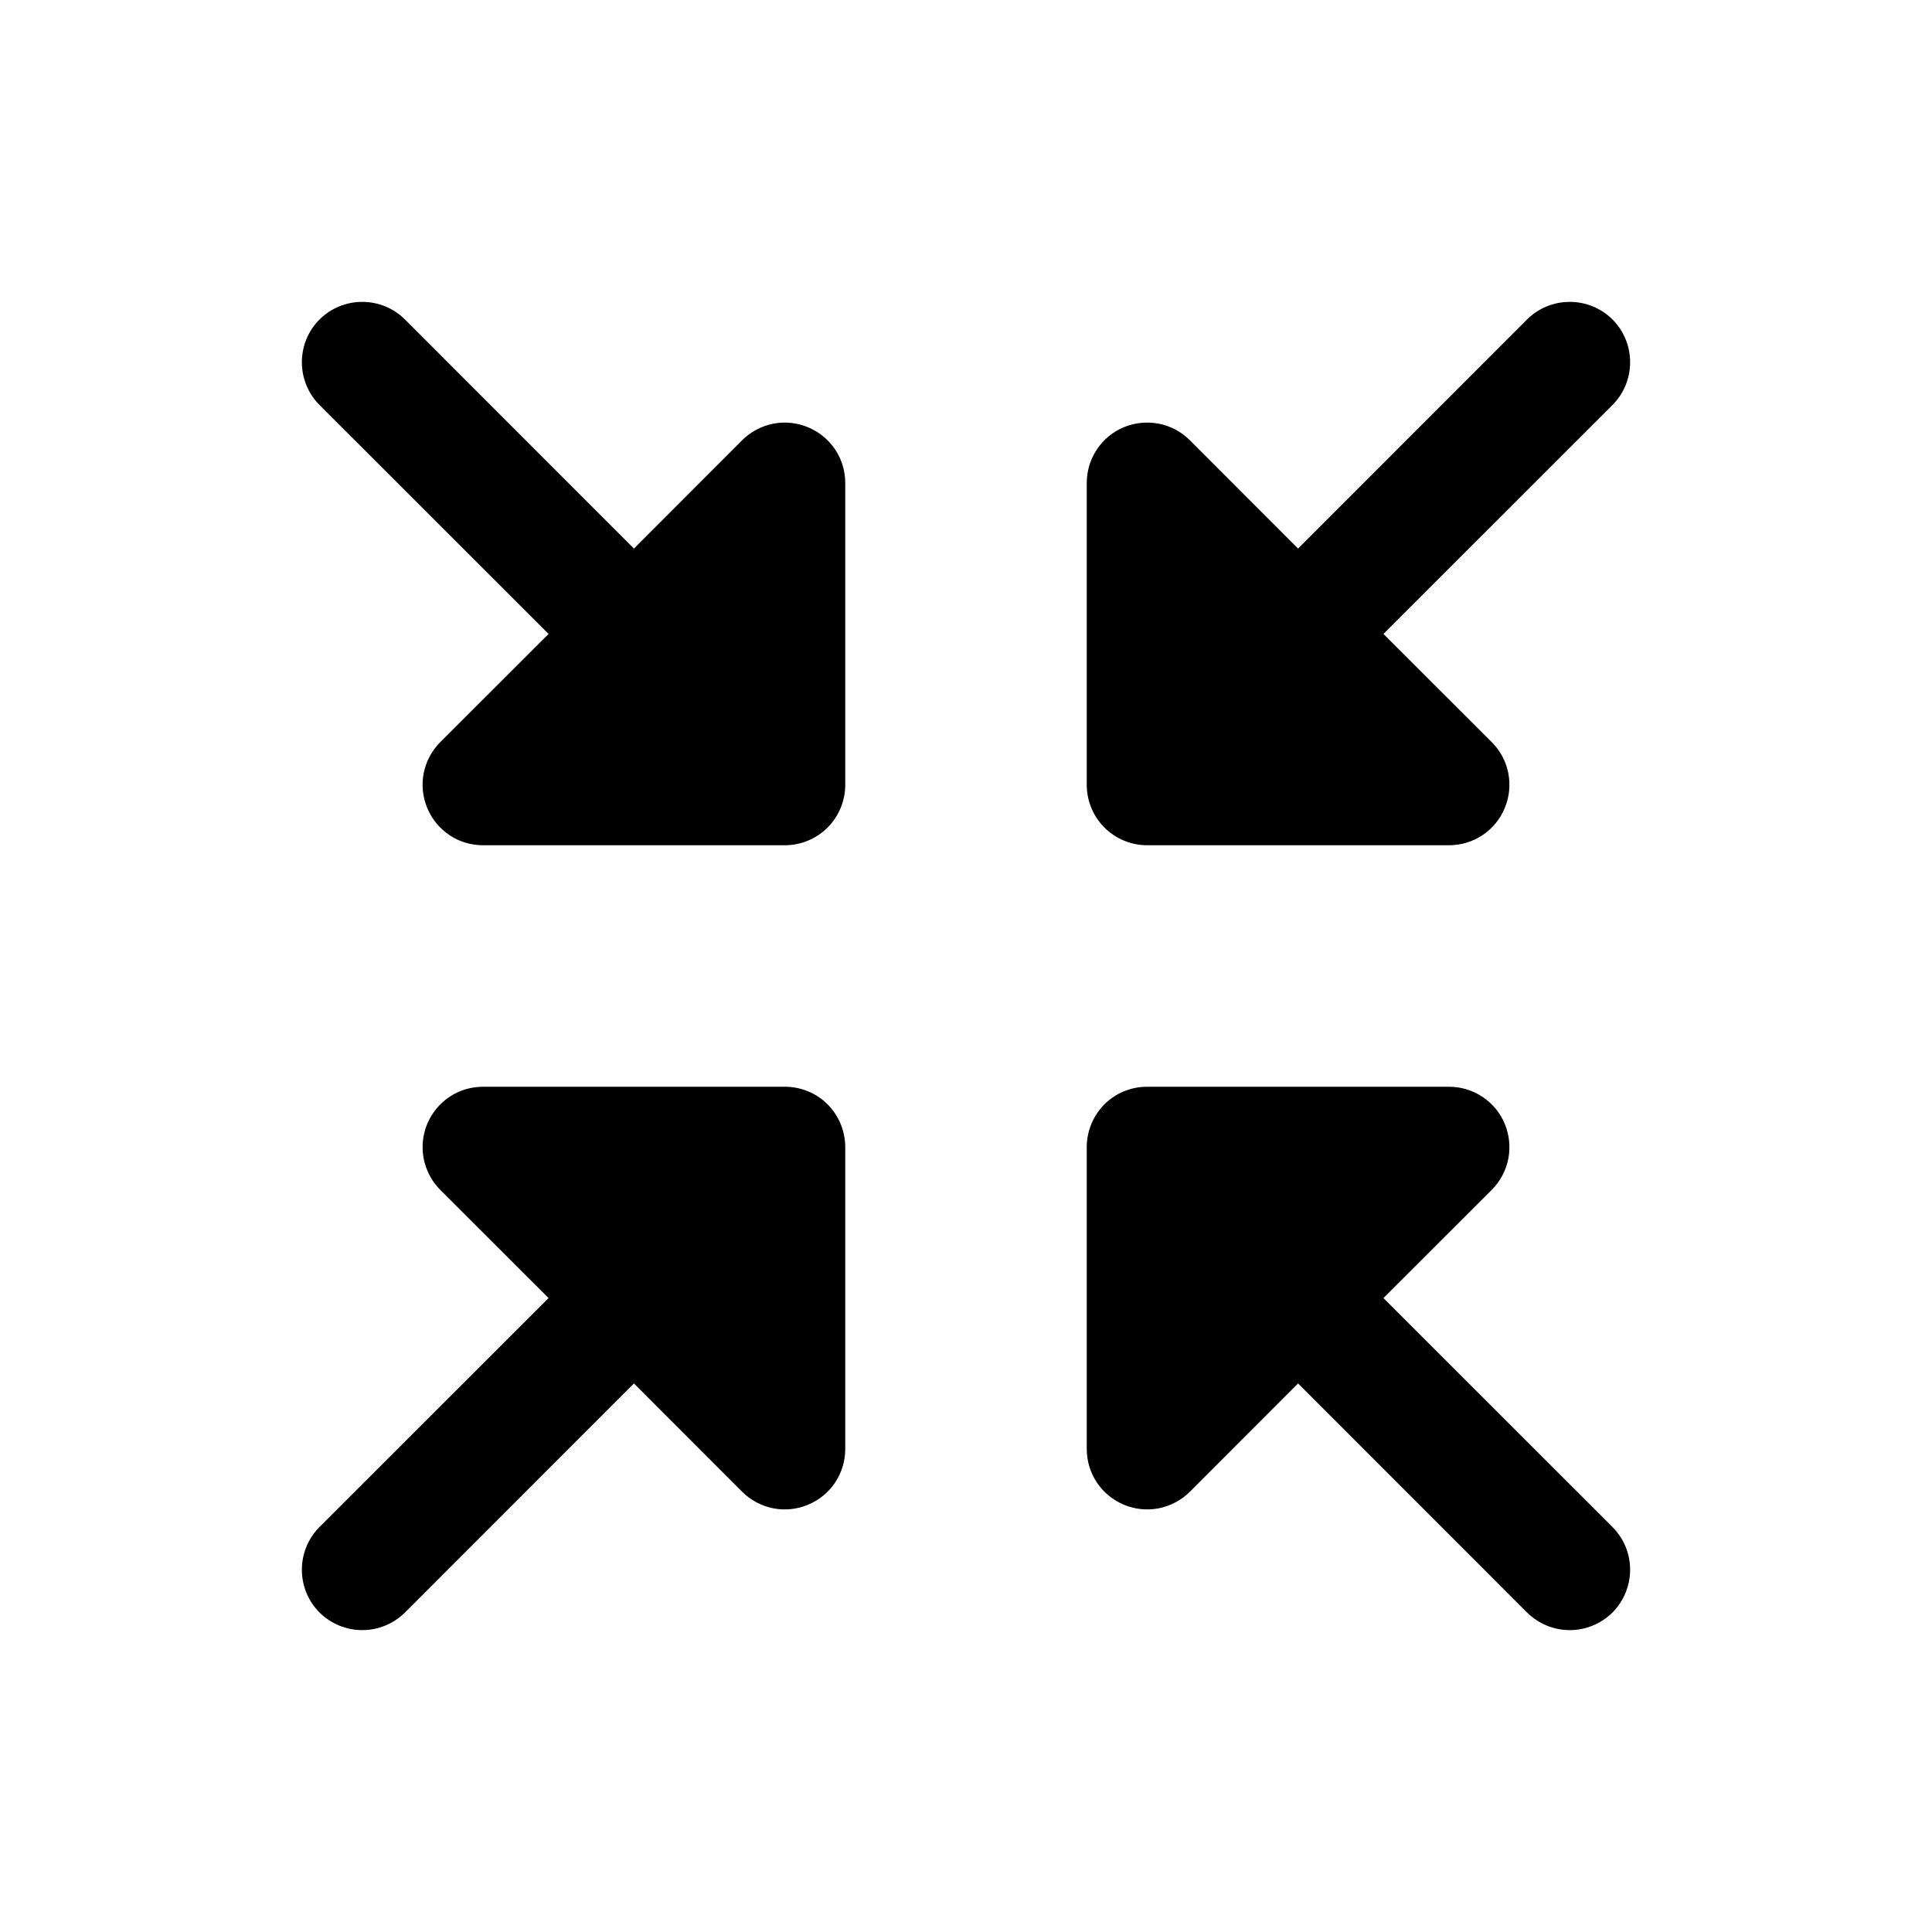 <svg width="16" height="16" viewBox="0 0 16 16" fill="none" xmlns="http://www.w3.org/2000/svg">
<g clip-path="url(#clip0_5_1401)">
<path d="M9 6.5V4C9 3.901 9.029 3.804 9.084 3.722C9.139 3.639 9.217 3.575 9.309 3.537C9.4 3.5 9.501 3.49 9.598 3.509C9.695 3.528 9.784 3.576 9.854 3.646L10.75 4.543L12.646 2.646C12.74 2.552 12.867 2.5 13 2.5C13.133 2.5 13.26 2.552 13.354 2.646C13.448 2.74 13.5 2.867 13.5 3C13.5 3.132 13.448 3.26 13.354 3.354L11.457 5.25L12.354 6.146C12.424 6.216 12.472 6.305 12.491 6.402C12.51 6.499 12.5 6.6 12.462 6.691C12.425 6.783 12.36 6.861 12.278 6.916C12.196 6.971 12.099 7 12 7H9.5C9.367 7 9.24 6.947 9.146 6.853C9.053 6.76 9 6.632 9 6.5ZM6.5 9H4C3.901 9 3.804 9.029 3.722 9.084C3.64 9.139 3.576 9.217 3.538 9.308C3.5 9.4 3.49 9.5 3.509 9.597C3.529 9.694 3.576 9.784 3.646 9.854L4.543 10.75L2.646 12.646C2.552 12.74 2.5 12.867 2.5 13C2.5 13.133 2.552 13.26 2.646 13.354C2.74 13.447 2.867 13.5 3 13.5C3.133 13.5 3.26 13.447 3.354 13.354L5.25 11.457L6.146 12.354C6.216 12.424 6.305 12.471 6.402 12.491C6.499 12.51 6.6 12.5 6.691 12.462C6.783 12.424 6.861 12.36 6.916 12.278C6.971 12.195 7 12.099 7 12V9.5C7 9.367 6.947 9.24 6.854 9.146C6.76 9.052 6.633 9 6.5 9ZM11.457 10.75L12.354 9.854C12.424 9.784 12.472 9.694 12.491 9.597C12.51 9.5 12.5 9.4 12.462 9.308C12.425 9.217 12.36 9.139 12.278 9.084C12.196 9.029 12.099 9 12 9H9.5C9.367 9 9.24 9.052 9.146 9.146C9.053 9.24 9 9.367 9 9.5V12C9 12.099 9.029 12.195 9.084 12.278C9.139 12.36 9.217 12.424 9.309 12.462C9.4 12.5 9.501 12.51 9.598 12.491C9.695 12.471 9.784 12.424 9.854 12.354L10.75 11.457L12.646 13.354C12.693 13.4 12.748 13.437 12.809 13.462C12.869 13.487 12.934 13.5 13 13.5C13.066 13.5 13.131 13.487 13.191 13.462C13.252 13.437 13.307 13.4 13.354 13.354C13.4 13.307 13.437 13.252 13.462 13.191C13.487 13.13 13.5 13.066 13.5 13C13.5 12.934 13.487 12.869 13.462 12.808C13.437 12.748 13.4 12.693 13.354 12.646L11.457 10.75ZM6.691 3.538C6.6 3.5 6.499 3.49 6.402 3.509C6.305 3.529 6.216 3.576 6.146 3.646L5.25 4.543L3.354 2.646C3.26 2.552 3.133 2.5 3 2.5C2.867 2.5 2.74 2.552 2.646 2.646C2.552 2.74 2.5 2.867 2.5 3C2.5 3.132 2.552 3.26 2.646 3.354L4.543 5.25L3.646 6.146C3.576 6.216 3.529 6.305 3.509 6.402C3.49 6.499 3.5 6.6 3.538 6.691C3.576 6.783 3.64 6.861 3.722 6.916C3.804 6.971 3.901 7 4 7H6.5C6.633 7 6.76 6.947 6.854 6.853C6.947 6.76 7 6.632 7 6.5V4C7 3.901 6.971 3.804 6.916 3.722C6.861 3.64 6.783 3.576 6.691 3.538Z" fill="black"/>
</g>
<defs>
<clipPath id="clip0_5_1401">
<rect width="16" height="16" fill="white"/>
</clipPath>
</defs>
</svg>
